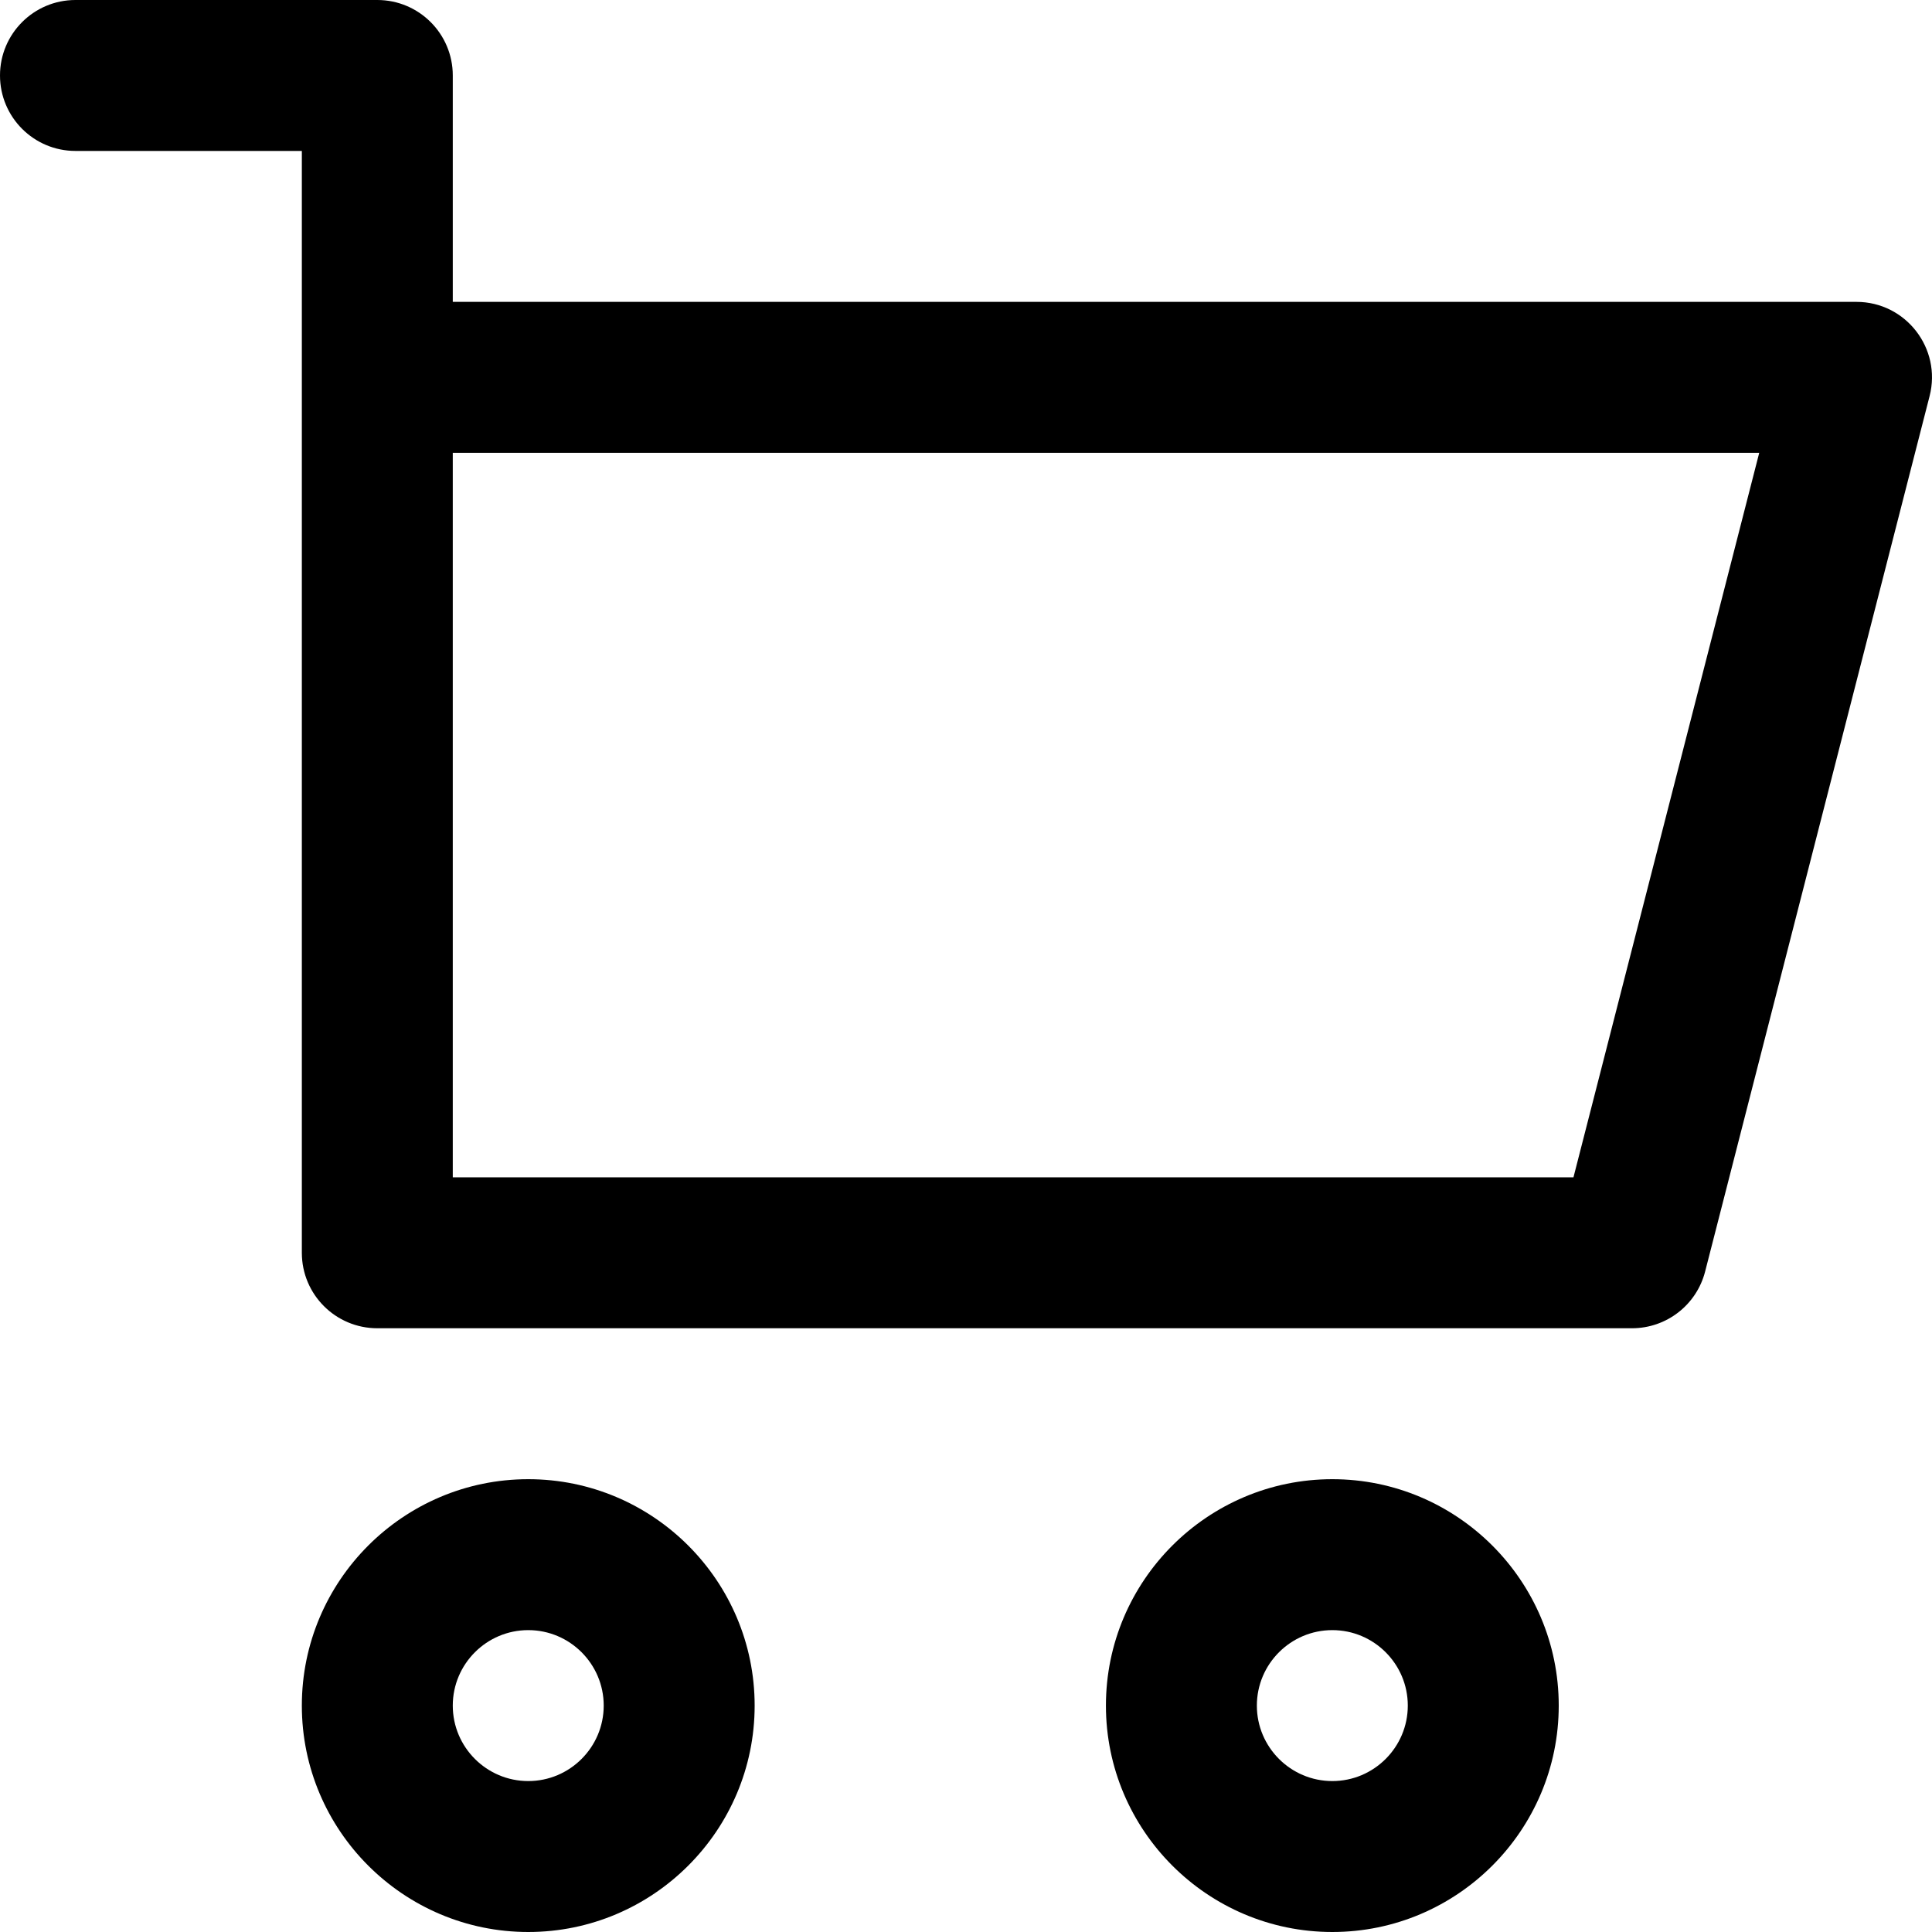<svg id="Capa_1" enable-background="new 0 0 512 512" height="512" viewBox="0 0 512 512" width="512" xmlns="http://www.w3.org/2000/svg" xmlns:xlink="http://www.w3.org/1999/xlink"><linearGradient id="SVGID_1_" gradientUnits="userSpaceOnUse" x1="0" x2="512" y1="256" y2="256"><stop offset="0" stop-color="#80d8ff"/><stop offset="1" stop-color="#ea80fc"/></linearGradient><g><path d="m491.991 80h-372v-60c0-11.046-8.954-20-20-20h-79.991c-11.046 0-20 8.954-20 20s8.954 20 20 20h59.991v292c0 11.046 8.954 20 20 20h332.513c9.133 0 17.105-6.186 19.373-15.033l59.487-232c3.241-12.637-6.317-24.967-19.373-24.967zm-75.006 232h-296.994v-192h346.225zm-276.994 80c-33.084 0-60 26.916-60 60s26.916 60 60 60 60-26.916 60-60-26.916-60-60-60zm0 80c-11.028 0-20-8.972-20-20s8.972-20 20-20 20 8.972 20 20-8.972 20-20 20zm213.091-80c-33.084 0-60 26.916-60 60s26.916 60 60 60 60-26.916 60-60-26.916-60-60-60zm0 80c-11.028 0-20-8.972-20-20s8.972-20 20-20 20 8.972 20 20-8.972 20-20 20z" /></g></svg>